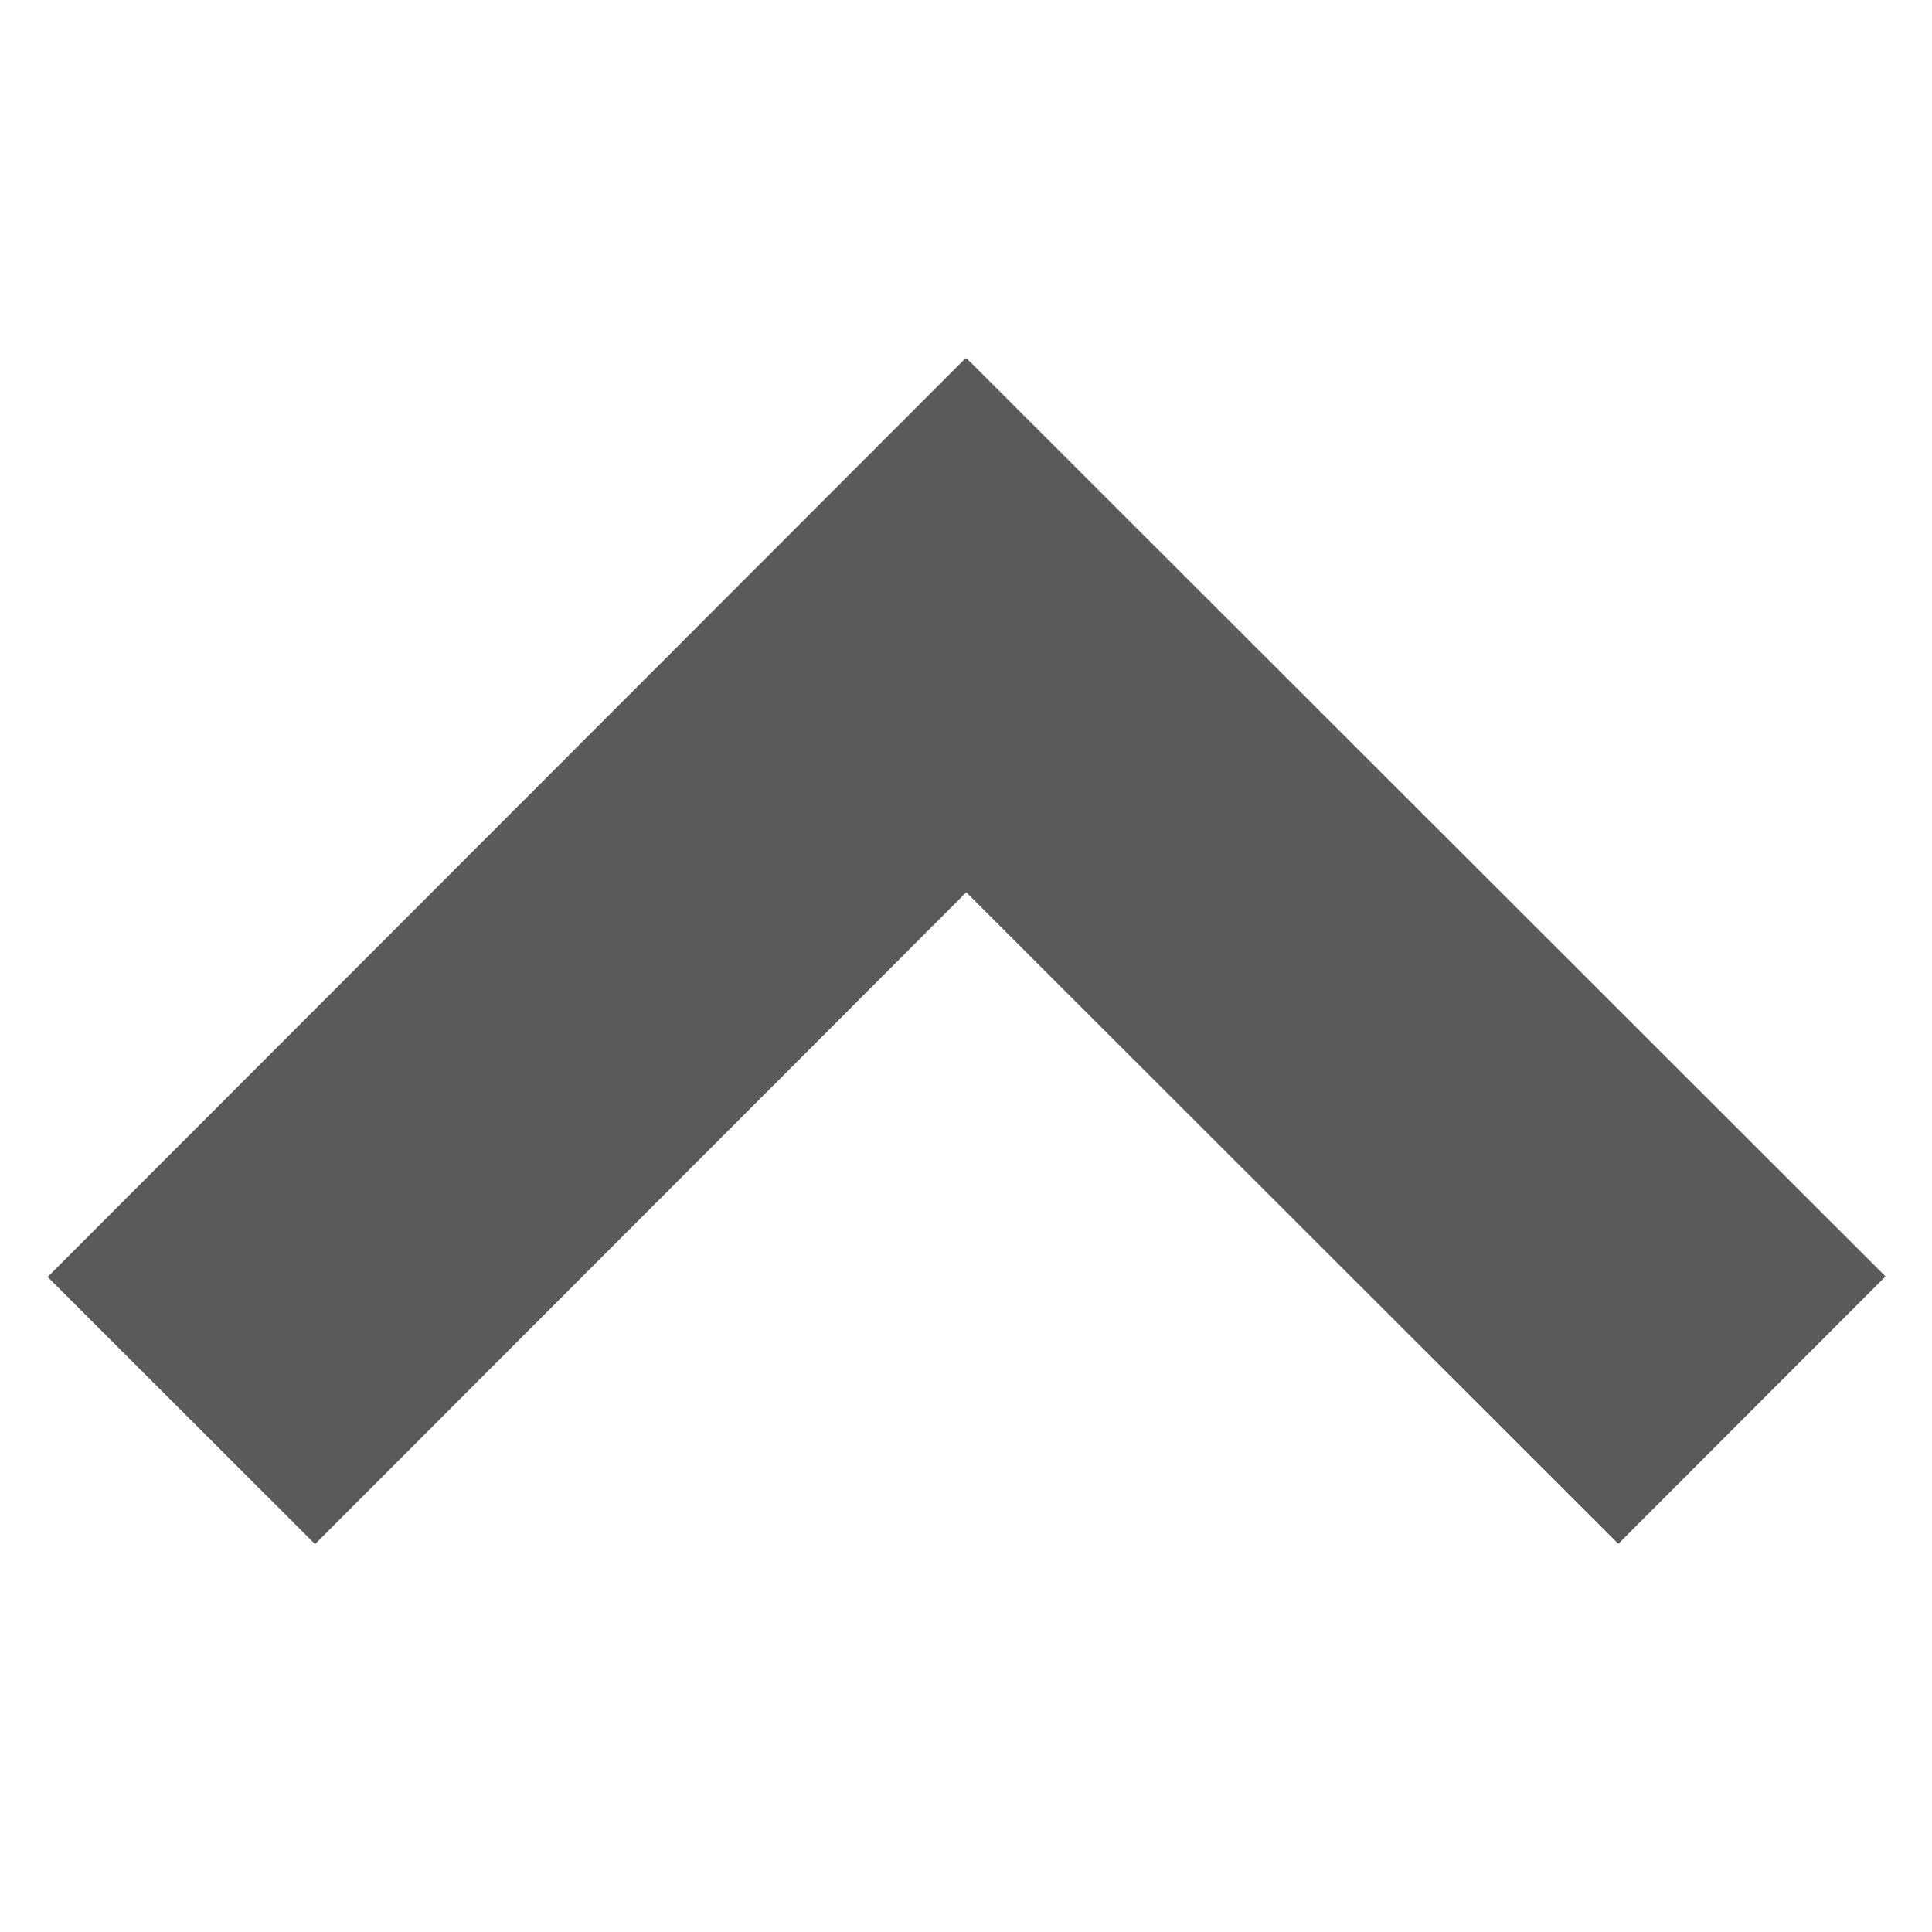 <?xml version="1.0" encoding="UTF-8" standalone="no"?>
<!DOCTYPE svg PUBLIC "-//W3C//DTD SVG 1.1//EN" "http://www.w3.org/Graphics/SVG/1.1/DTD/svg11.dtd">
<svg width="100%" height="100%" viewBox="0 0 189 189" version="1.1" xmlns="http://www.w3.org/2000/svg" xmlns:xlink="http://www.w3.org/1999/xlink" xml:space="preserve" xmlns:serif="http://www.serif.com/" style="fill-rule:evenodd;clip-rule:evenodd;stroke-linejoin:round;stroke-miterlimit:2;">
    <g transform="matrix(0.916,0.245,-0.245,0.916,11.199,-10.034)">
        <path d="M97.198,23.276L97.226,23.226L213.274,90.226L193.774,124.001L111.416,76.452L63.887,158.774L30.113,139.274L97.113,23.226L97.198,23.276Z" style="fill:rgb(90,90,90);"/>
    </g>
</svg>
